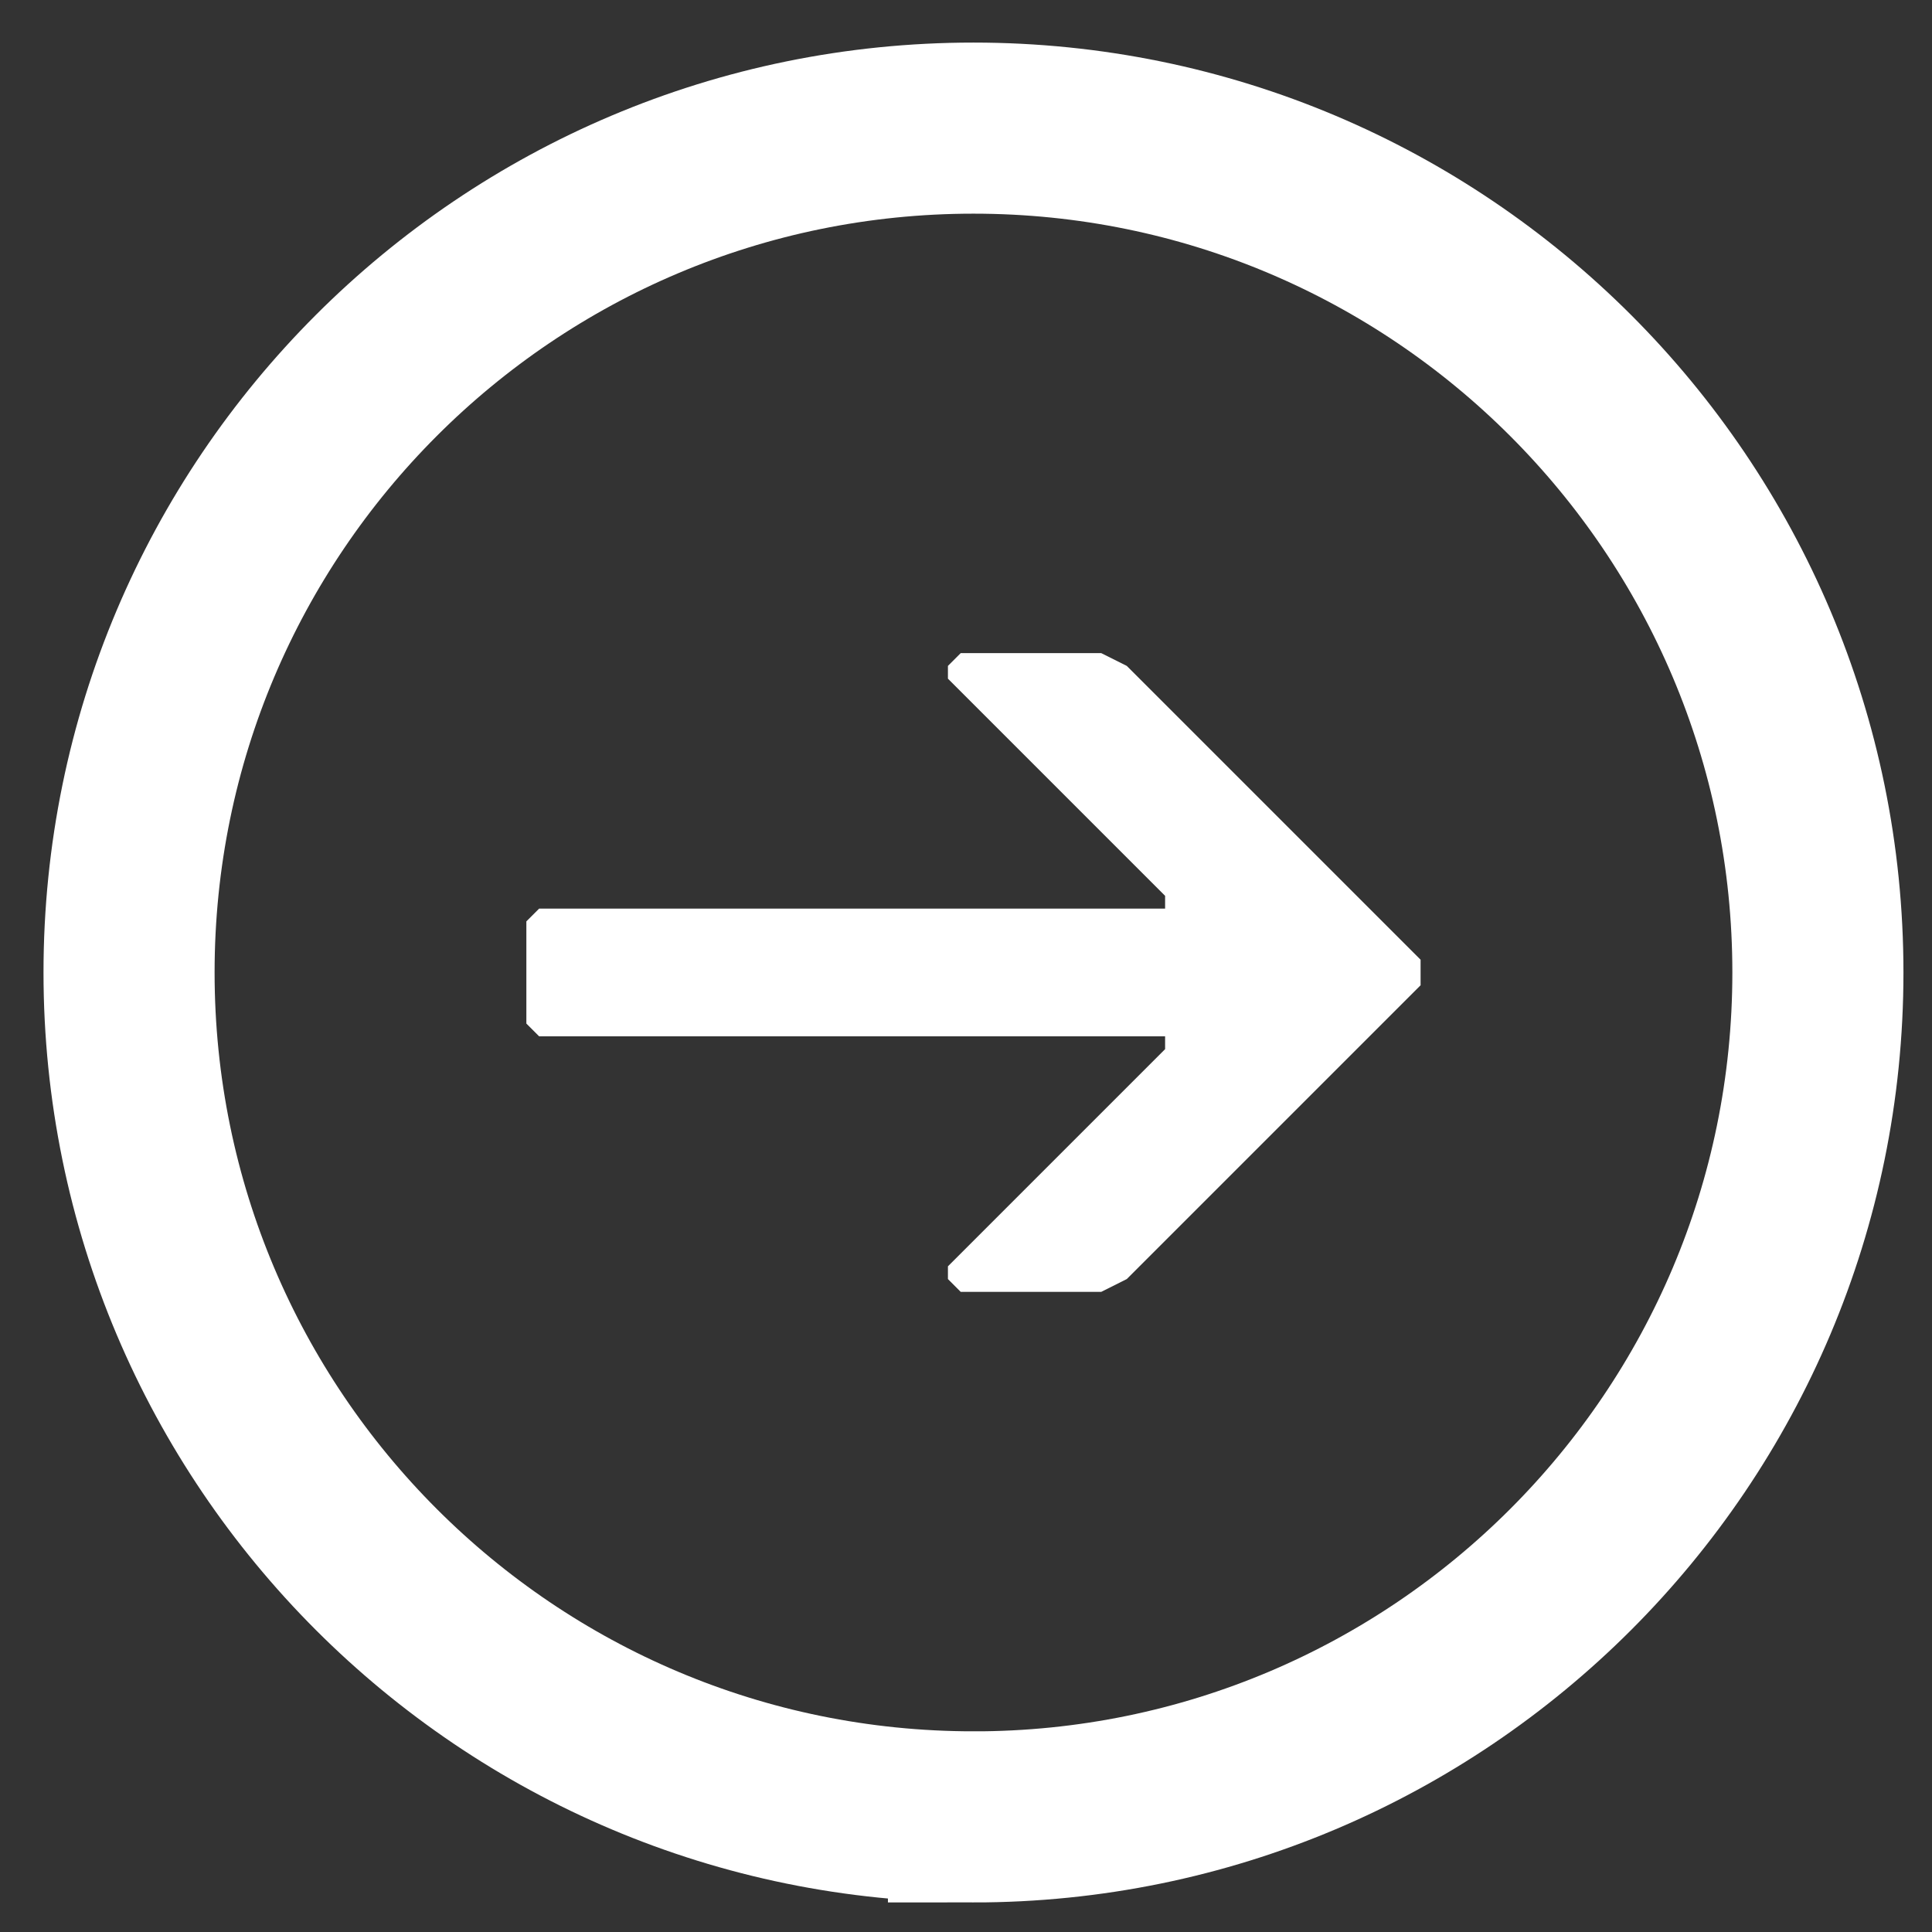 <svg xmlns="http://www.w3.org/2000/svg" viewBox="0 0 54 54"><rect x="0" y="0" width="54" height="54" fill="#333333" stroke="none"/><g fill="none" fill-rule="evenodd"><path fill="#fff" d="M26.852 18.255l-.357.357v.357l6.07 6.07v.357H15.069l-.357.357v2.856l.357.357h17.496v.358l-6.07 6.07v.356l.357.358h3.928l.714-.358 8.212-8.212v-.714l-8.212-8.212-.714-.357z"/><path d="M27.209 50.783c13.035 0 23.602-10.566 23.602-23.602 0-13.034-10.567-23.6-23.602-23.6S3.607 14.146 3.607 27.18c0 13.036 10.567 23.602 23.602 23.602z" stroke="#fff" stroke-width="4.782"/></g></svg>